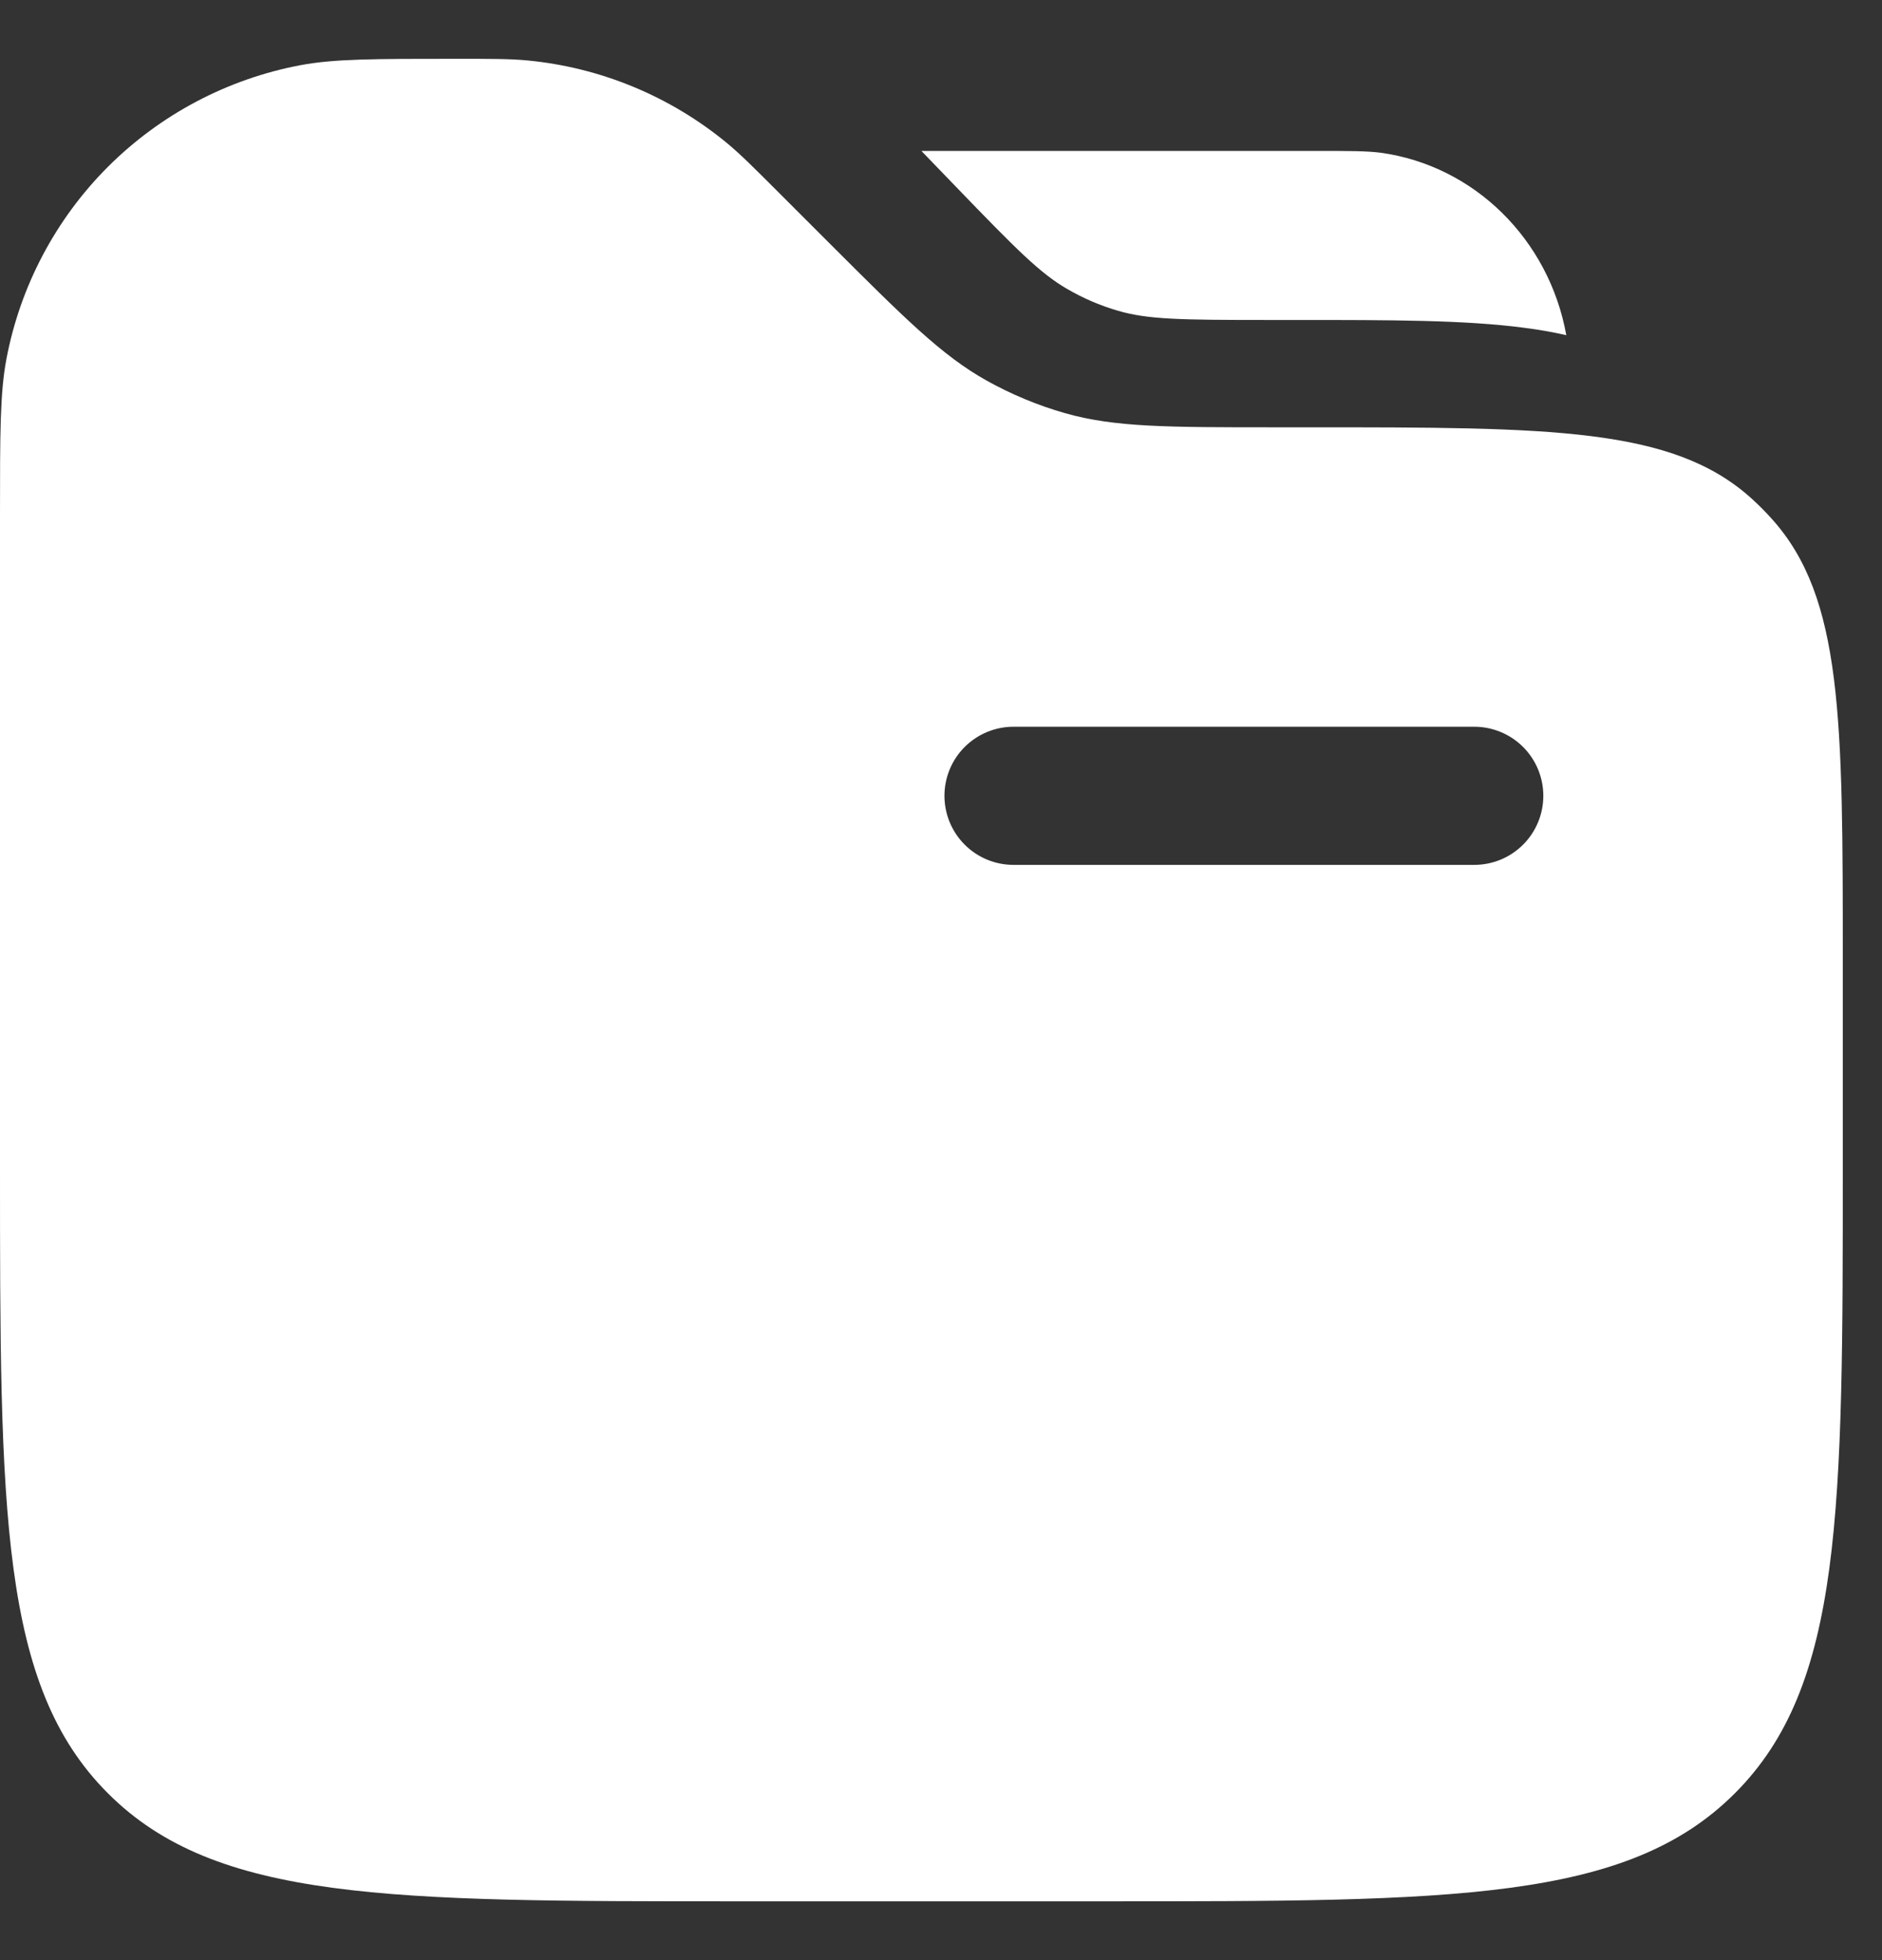 <svg width="24" height="25" viewBox="0 0 24 25" fill="none" xmlns="http://www.w3.org/2000/svg">
<rect x="0" y="0" width="24" height="25" fill="#333333" stroke="none"/>
<path fill-rule="evenodd" clip-rule="evenodd" d="M0.082 4.578C-7.87899e-08 5.011 0 5.53 0 6.566V14.85C0 19.281 -1.40071e-07 21.497 1.377 22.873C2.753 24.25 4.969 24.25 9.4 24.25H14.1C18.531 24.25 20.747 24.25 22.123 22.873C23.5 21.497 23.5 19.281 23.5 14.85V12.263C23.5 9.17 23.5 7.623 22.595 6.618C22.512 6.525 22.424 6.437 22.332 6.354C21.327 5.45 19.78 5.45 16.687 5.45H16.248C14.893 5.45 14.215 5.45 13.583 5.27C13.236 5.171 12.902 5.032 12.587 4.857C12.013 4.538 11.534 4.058 10.575 3.1L9.929 2.454C9.607 2.132 9.447 1.972 9.278 1.831C8.55 1.228 7.657 0.858 6.716 0.77C6.498 0.75 6.27 0.75 5.816 0.75C4.779 0.75 4.261 0.75 3.828 0.832C2.9 1.008 2.046 1.459 1.377 2.127C0.709 2.795 0.258 3.65 0.082 4.578ZM16.782 1.925C17.211 1.925 17.426 1.925 17.607 1.948C18.803 2.113 19.755 3.057 19.974 4.275C19.795 4.234 19.614 4.203 19.432 4.18C18.68 4.081 17.731 4.081 16.553 4.081H16.161C15.054 4.081 14.633 4.075 14.252 3.962C14.029 3.897 13.816 3.805 13.615 3.689C13.267 3.489 12.966 3.186 12.184 2.375L11.75 1.925H16.782ZM12.925 9.269C12.691 9.269 12.467 9.362 12.302 9.527C12.137 9.692 12.044 9.916 12.044 10.15C12.044 10.384 12.137 10.608 12.302 10.773C12.467 10.938 12.691 11.031 12.925 11.031H18.8C19.034 11.031 19.258 10.938 19.423 10.773C19.588 10.608 19.681 10.384 19.681 10.15C19.681 9.916 19.588 9.692 19.423 9.527C19.258 9.362 19.034 9.269 18.8 9.269H12.925Z" fill="white"/>
</svg>
